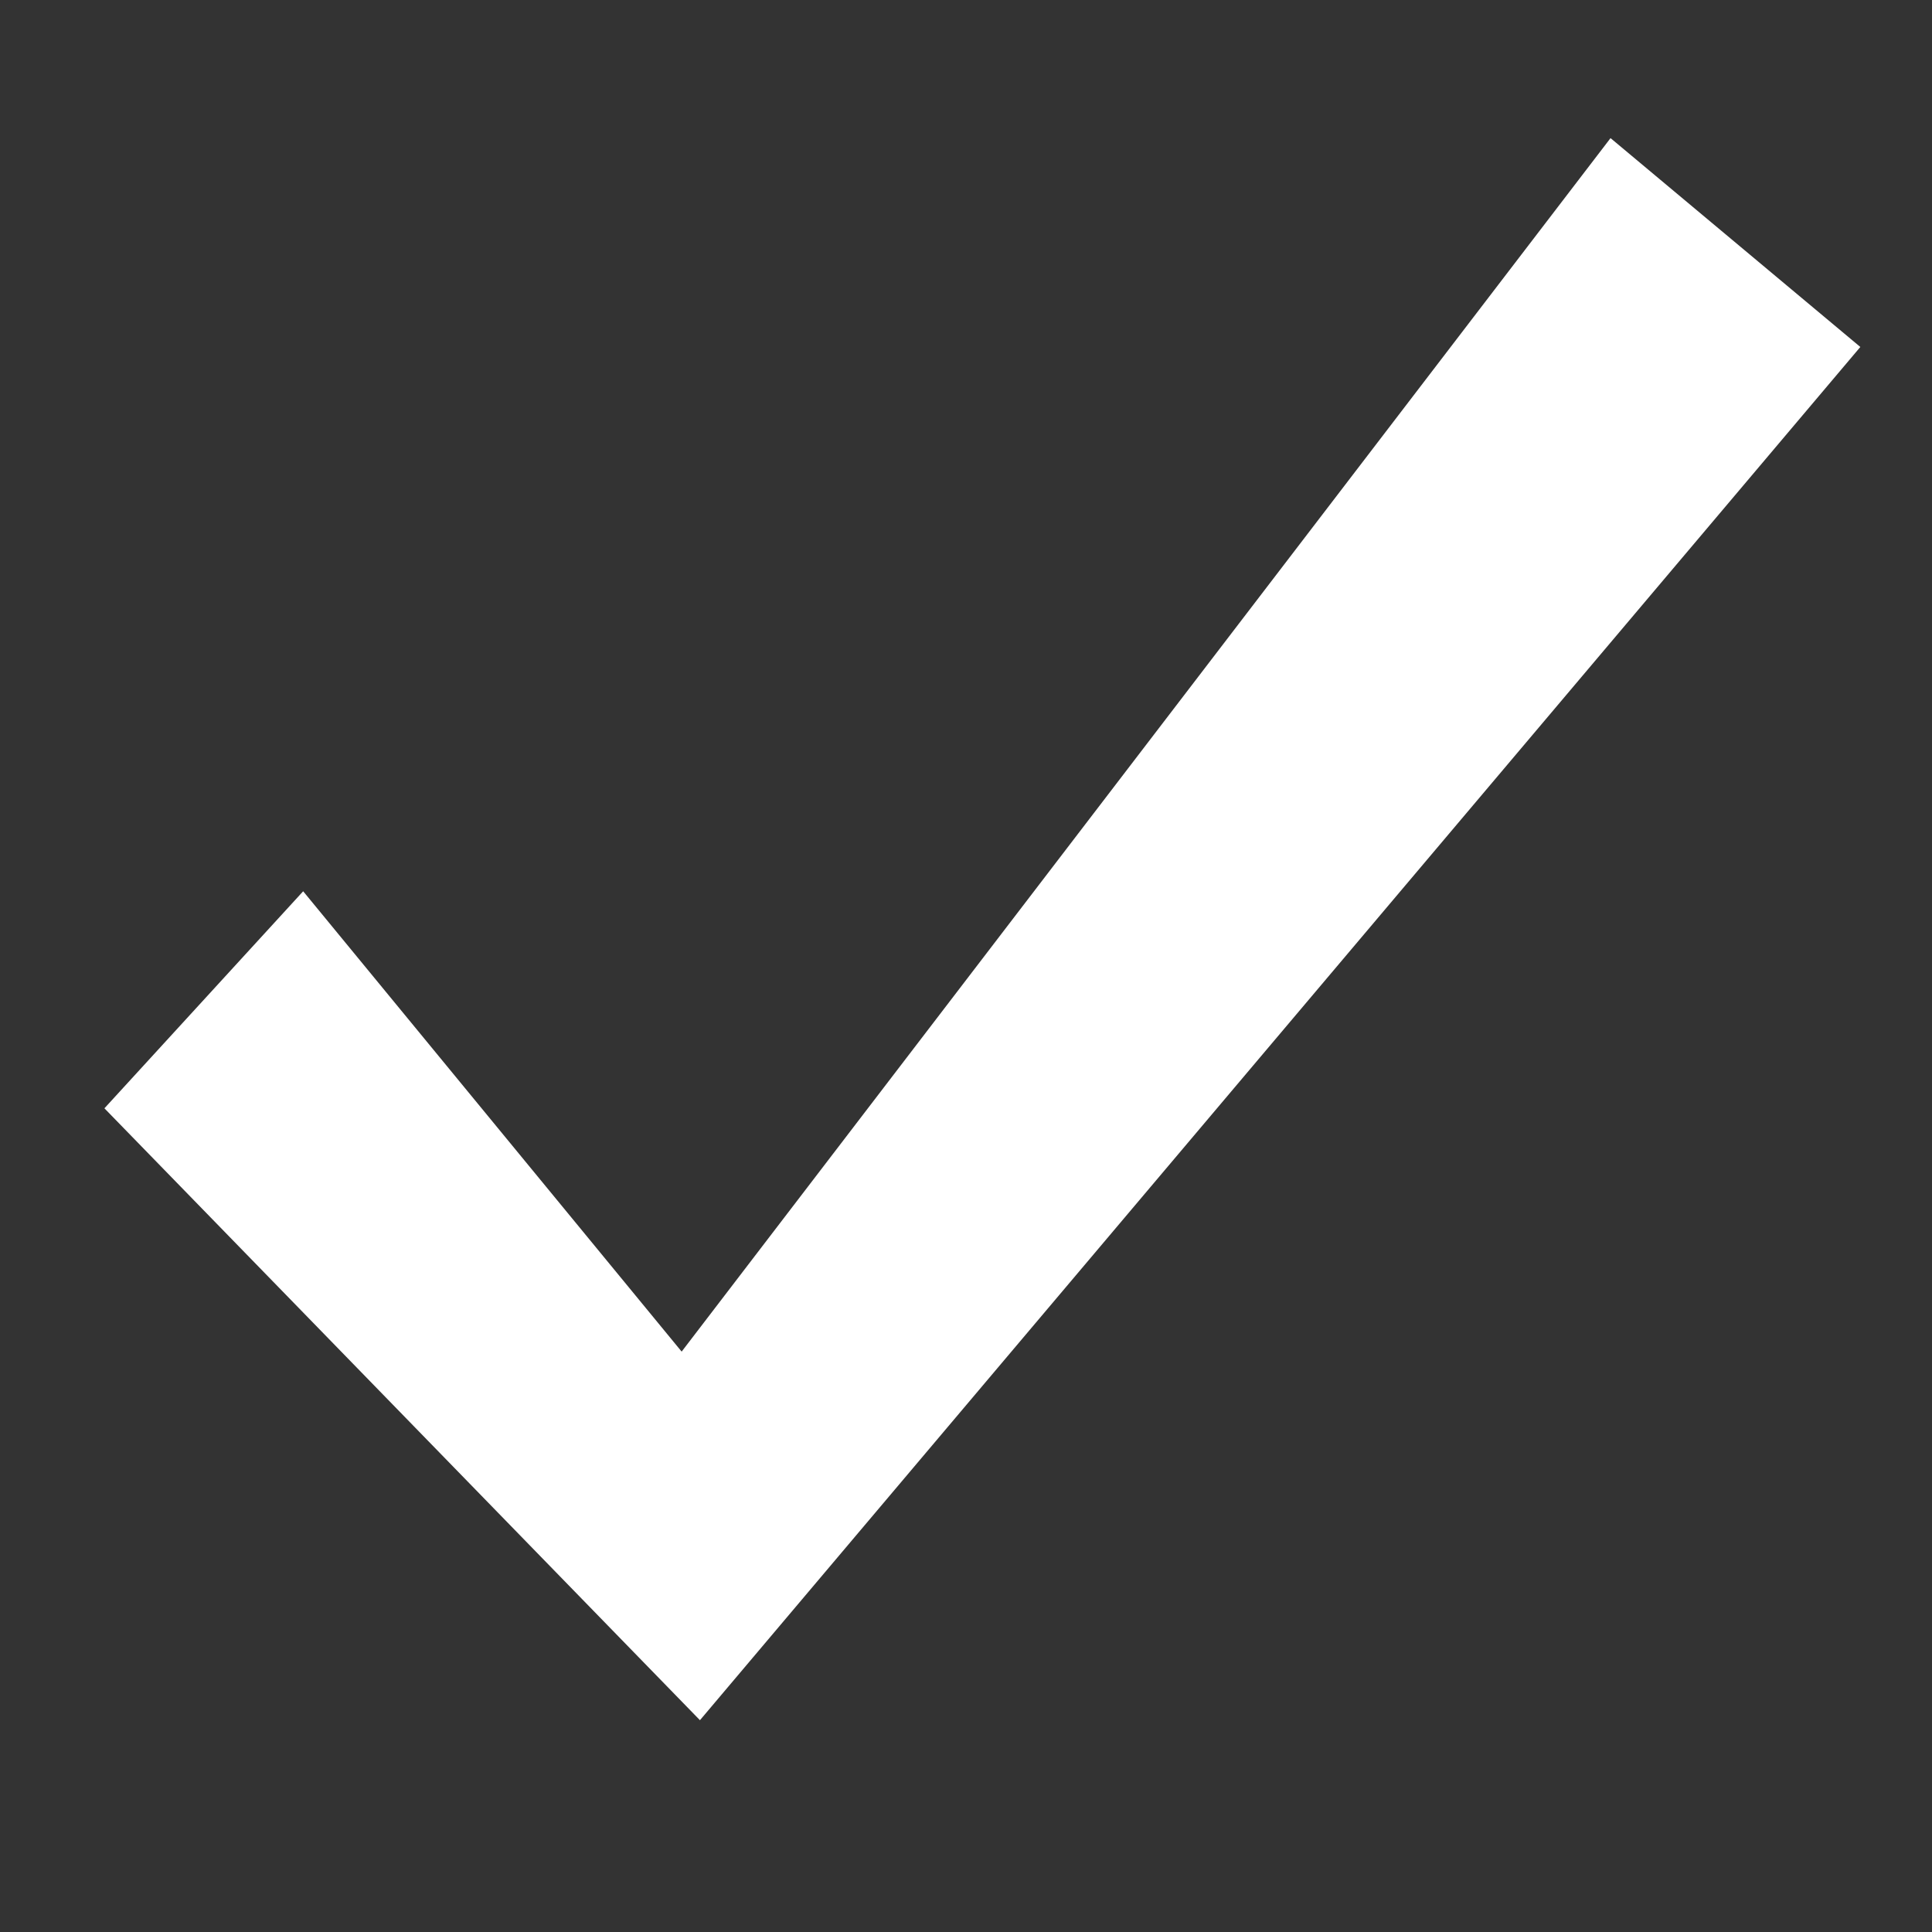 <?xml version="1.0" encoding="UTF-8" standalone="no"?>
<svg
   xmlns:dc="http://purl.org/dc/elements/1.1/"
   xmlns:cc="http://creativecommons.org/ns#"
   xmlns:rdf="http://www.w3.org/1999/02/22-rdf-syntax-ns#"
   xmlns:svg="http://www.w3.org/2000/svg"
   xmlns="http://www.w3.org/2000/svg"
   xmlns:sodipodi="http://sodipodi.sourceforge.net/DTD/sodipodi-0.dtd"
   xmlns:inkscape="http://www.inkscape.org/namespaces/inkscape"
   height="30px"
   width="30px"
   fill="#000000"
   version="1.1"
   x="0px"
   y="0px"
   viewBox="0 0 100 100"
   style="enable-background:new 0 0 100 100;"
   xml:space="preserve"
   id="svg3895"
   sodipodi:docname="check-dark-mode.svg"
   inkscape:version="0.92.3 (2405546, 2018-03-11)"><rect x="0" y="0" width="100" height="100" fill="#333333" stroke="none"/><defs
     id="defs3899" /><sodipodi:namedview
     pagecolor="#ffffff"
     bordercolor="#666666"
     borderopacity="1"
     objecttolerance="10"
     gridtolerance="10"
     guidetolerance="10"
     inkscape:pageopacity="0"
     inkscape:pageshadow="2"
     inkscape:window-width="1179"
     inkscape:window-height="701"
     id="namedview3897"
     showgrid="false"
     inkscape:zoom="7.8666667"
     inkscape:cx="-22.881356"
     inkscape:cy="15"
     inkscape:window-x="0"
     inkscape:window-y="28"
     inkscape:window-maximized="0"
     inkscape:current-layer="svg3895" /><g
     transform="translate(-452.576,-74.458)"
     id="g3893"
     style="fill:#ffffff;fill-opacity:1;stroke:none;stroke-opacity:1"><g
       id="g3891"
       style="fill:#ffffff;fill-opacity:1;stroke:none;stroke-opacity:1"><g
         id="g3889"
         style="fill:#ffffff;fill-opacity:1;stroke:none;stroke-opacity:1"><path
           d="M 457.981,131.824 488.805,163.495 548.866,92.417 535.937,81.607 487.858,144.417 468.268,120.59 Z"
           id="path3887"
           inkscape:connector-curvature="0"
           sodipodi:nodetypes="ccccccc"
           style="fill:#ffffff;fill-opacity:1;stroke:none;stroke-opacity:1" /></g></g></g></svg>